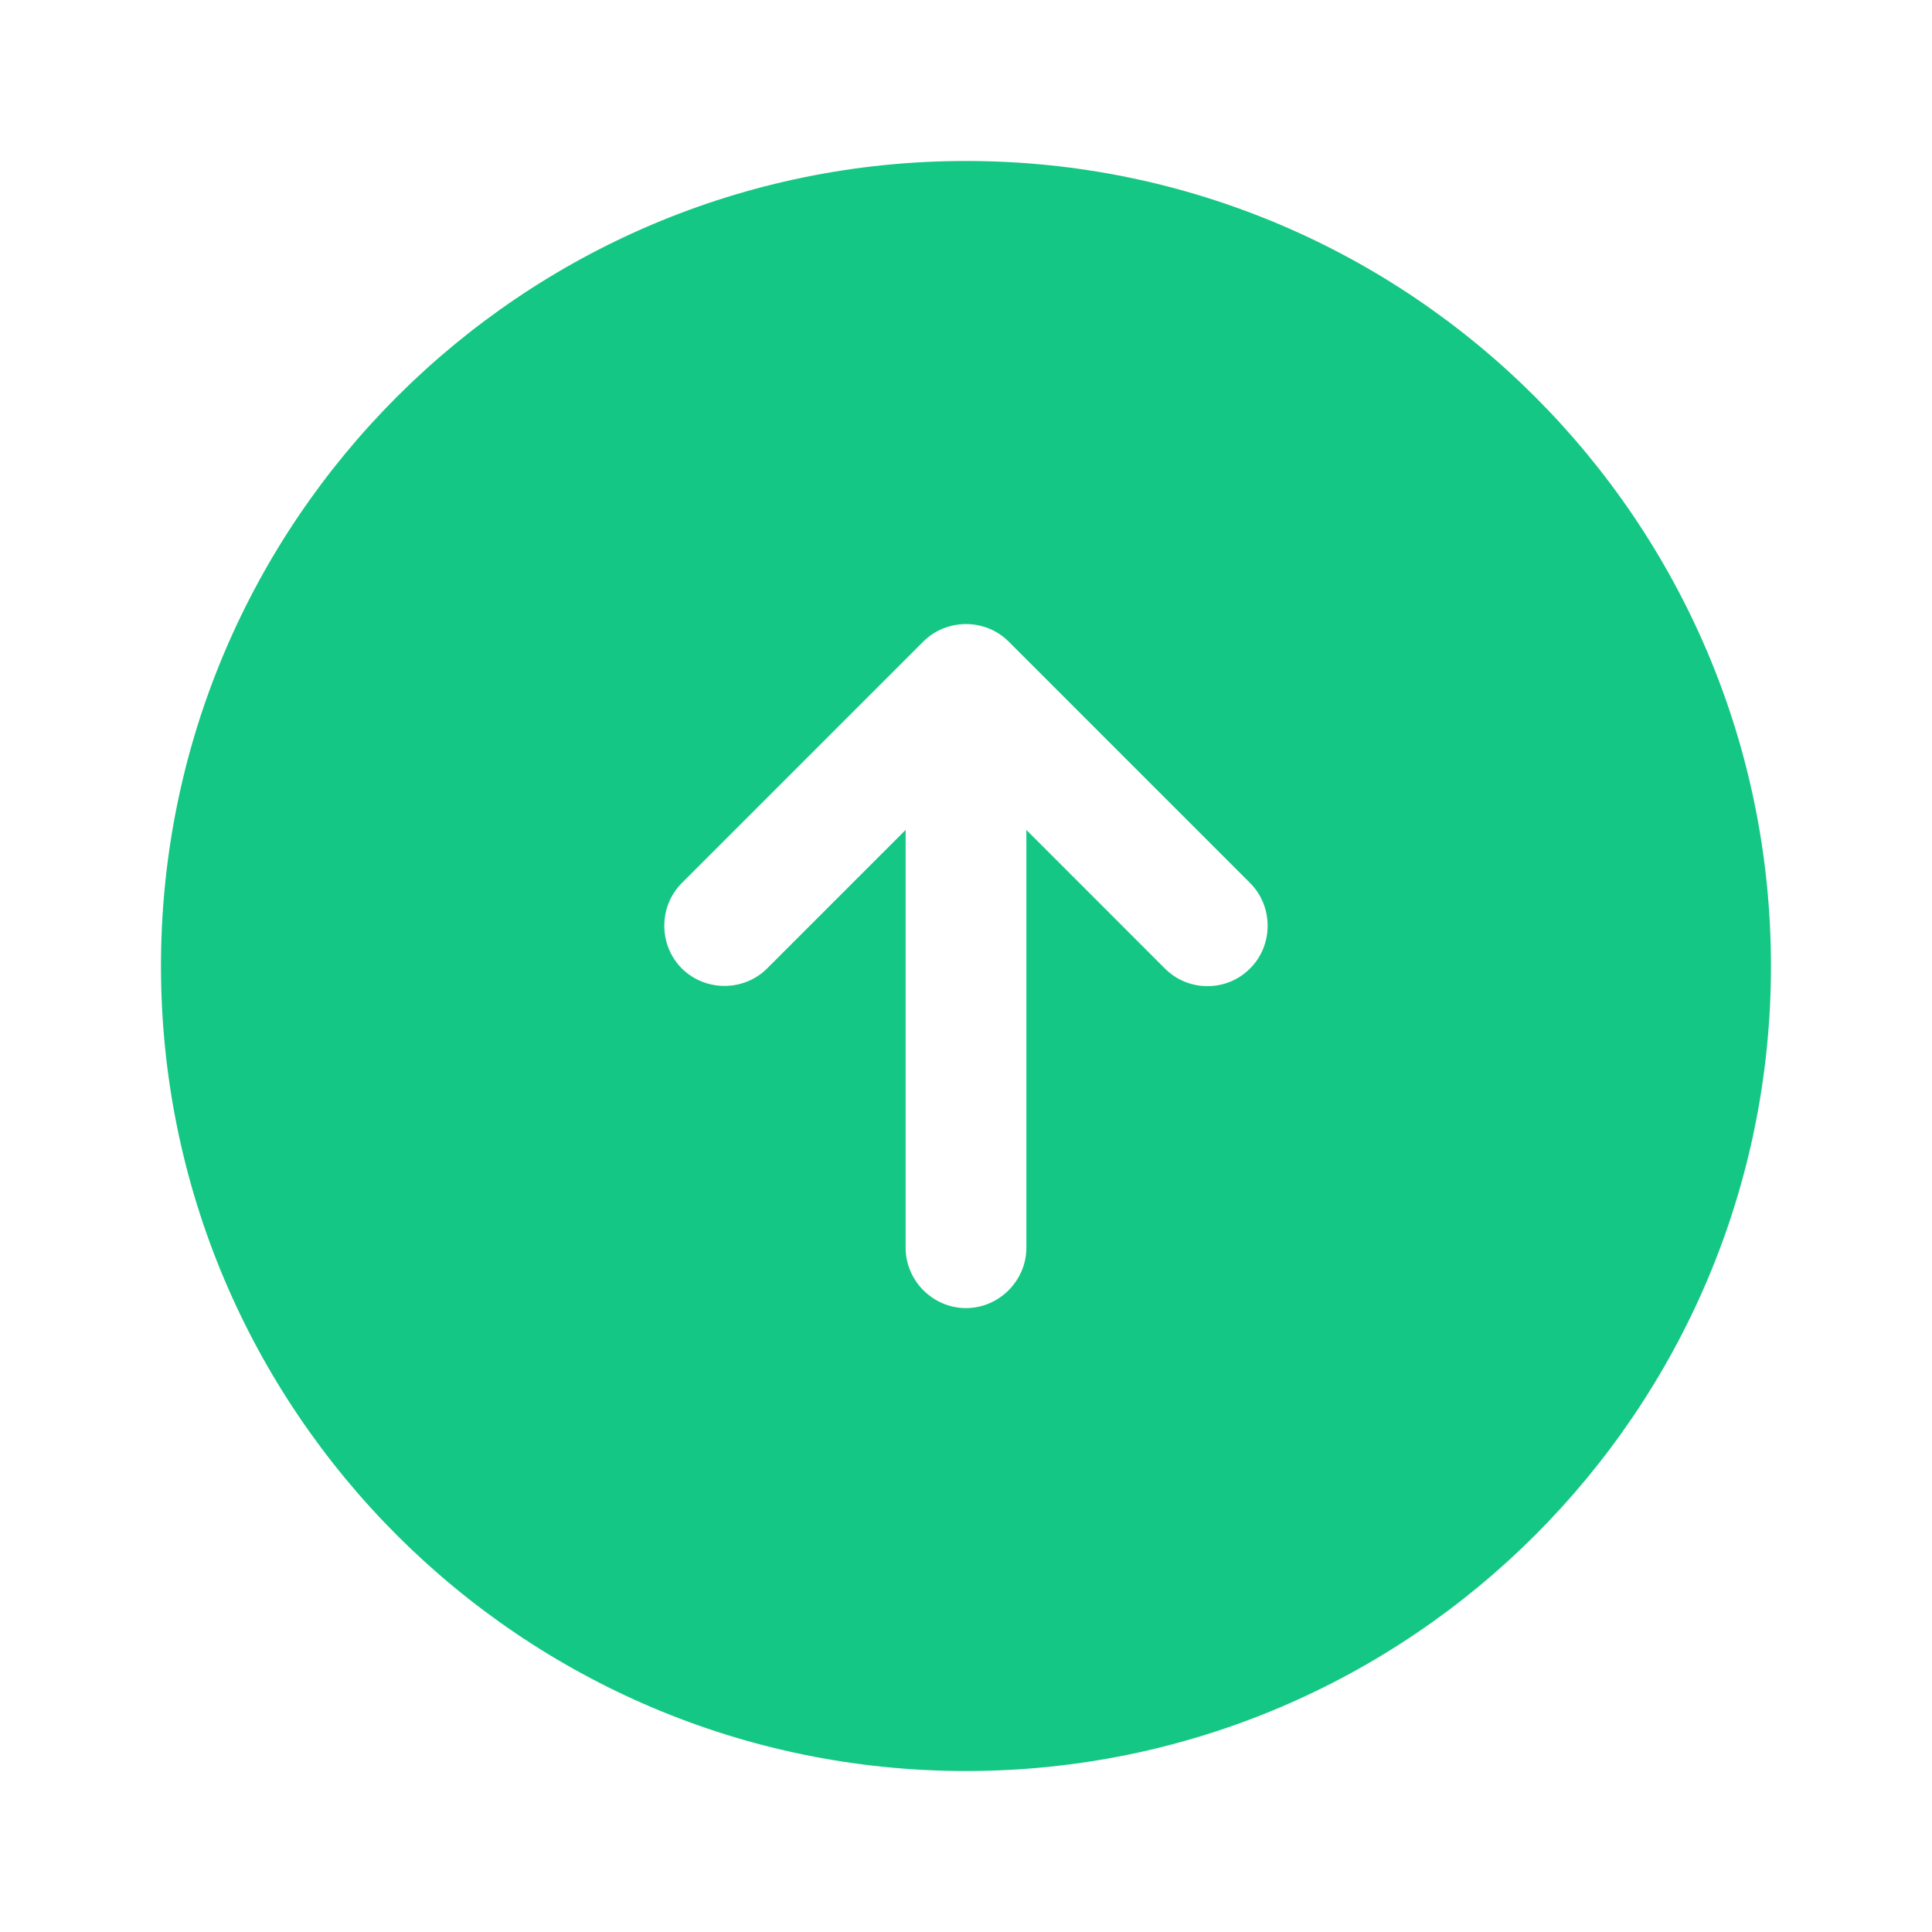 <svg width="20" height="20" viewBox="0 0 28 28" fill="none" xmlns="http://www.w3.org/2000/svg">
                        <path d="M14 2.333C7.56 2.333 2.333 7.56 2.333 14C2.333 20.44 7.56 25.667 14 25.667C20.44 25.667 25.666 20.44 25.666 14C25.666 7.56 20.44 2.333 14 2.333ZM18.118 14.035C17.943 14.21 17.721 14.292 17.5 14.292C17.278 14.292 17.056 14.21 16.881 14.035L14.875 12.028V18.083C14.875 18.562 14.478 18.958 14 18.958C13.521 18.958 13.125 18.562 13.125 18.083V12.028L11.118 14.035C10.78 14.373 10.22 14.373 9.881 14.035C9.543 13.697 9.543 13.137 9.881 12.798L13.381 9.298C13.72 8.96 14.28 8.96 14.618 9.298L18.118 12.798C18.456 13.137 18.456 13.697 18.118 14.035Z" fill="#14C784" />
                    </svg>